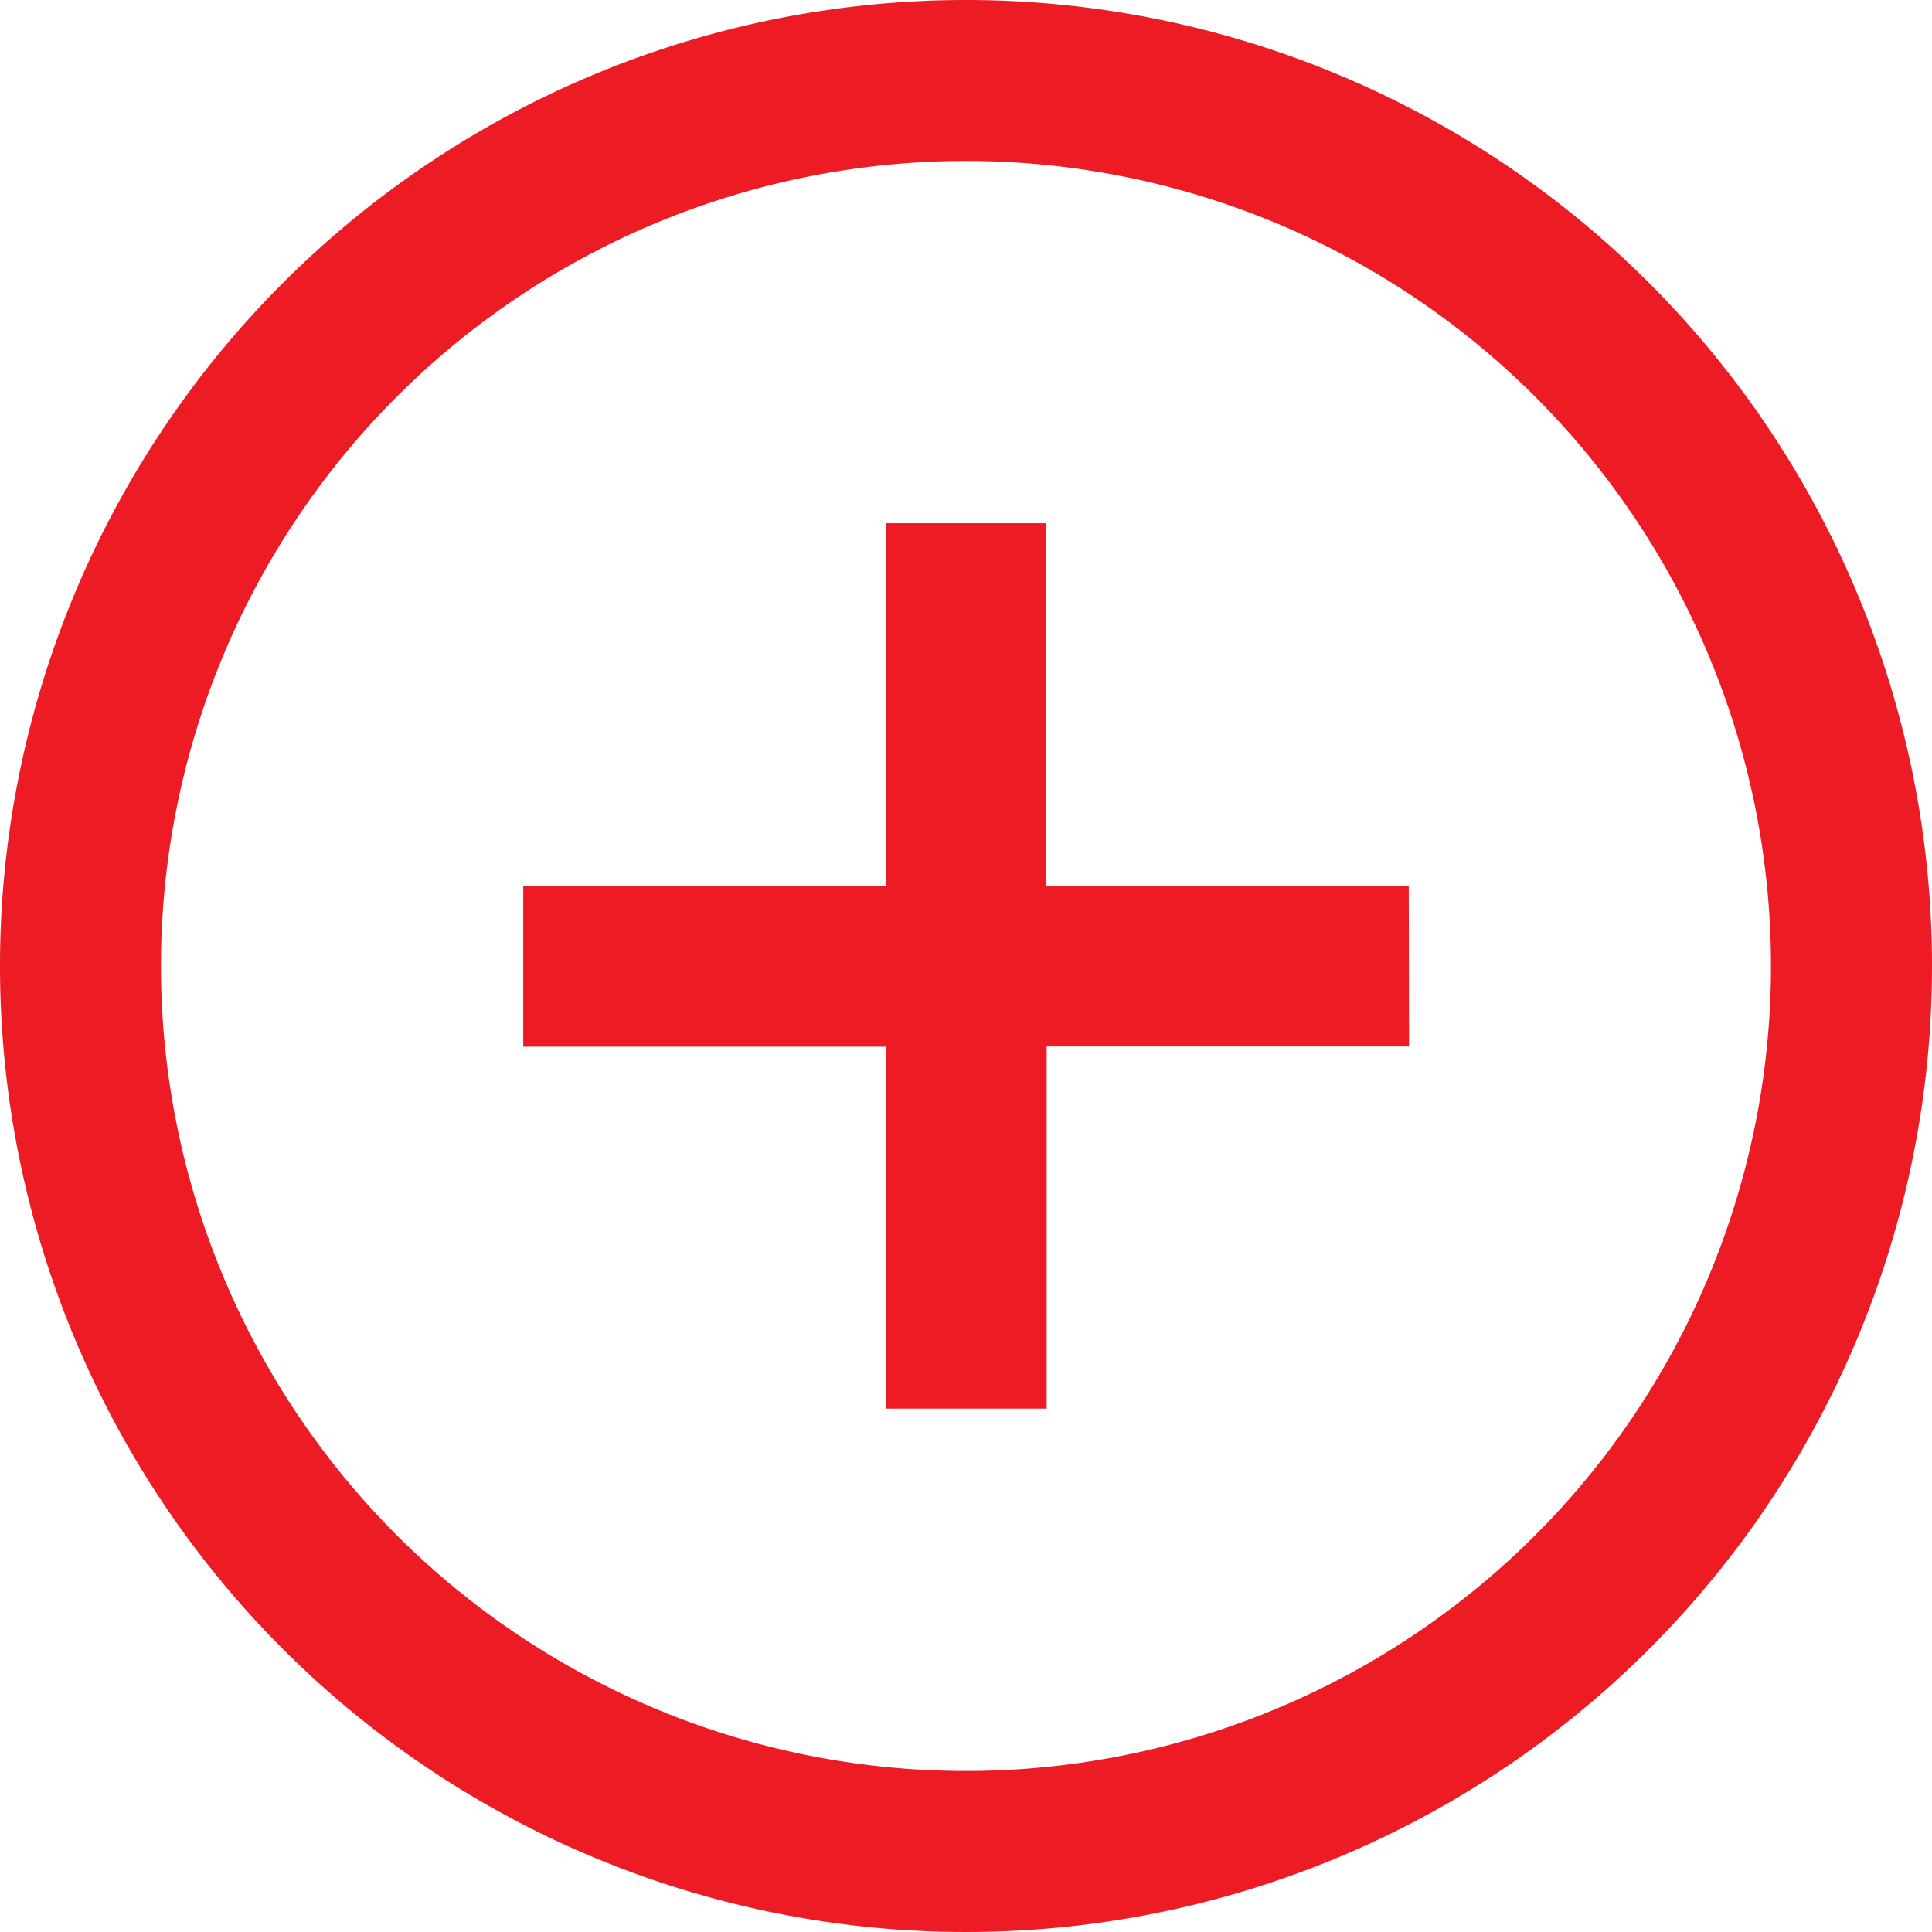 <svg id="Group_17941" data-name="Group 17941" xmlns="http://www.w3.org/2000/svg" width="62.378" height="62.377" viewBox="0 0 62.378 62.377">
  <g id="iconfinder_add-outline_3017947" transform="translate(0 0)">
    <path id="Path_15430" data-name="Path 15430" d="M31.189,0A31.189,31.189,0,1,0,62.378,31.189,31.188,31.188,0,0,0,31.189,0Zm0,57.179A25.991,25.991,0,1,1,57.179,31.189,25.99,25.99,0,0,1,31.189,57.179Z" fill="#ed1c24"/>
    <path id="Path_15431" data-name="Path 15431" d="M41.59,24.7h-11.7V13H24.7V24.7H13v5.2H24.7V41.586h5.2V29.893h11.7Z" transform="translate(3.894 3.894)" fill="#ed1c24"/>
  </g>
</svg>
